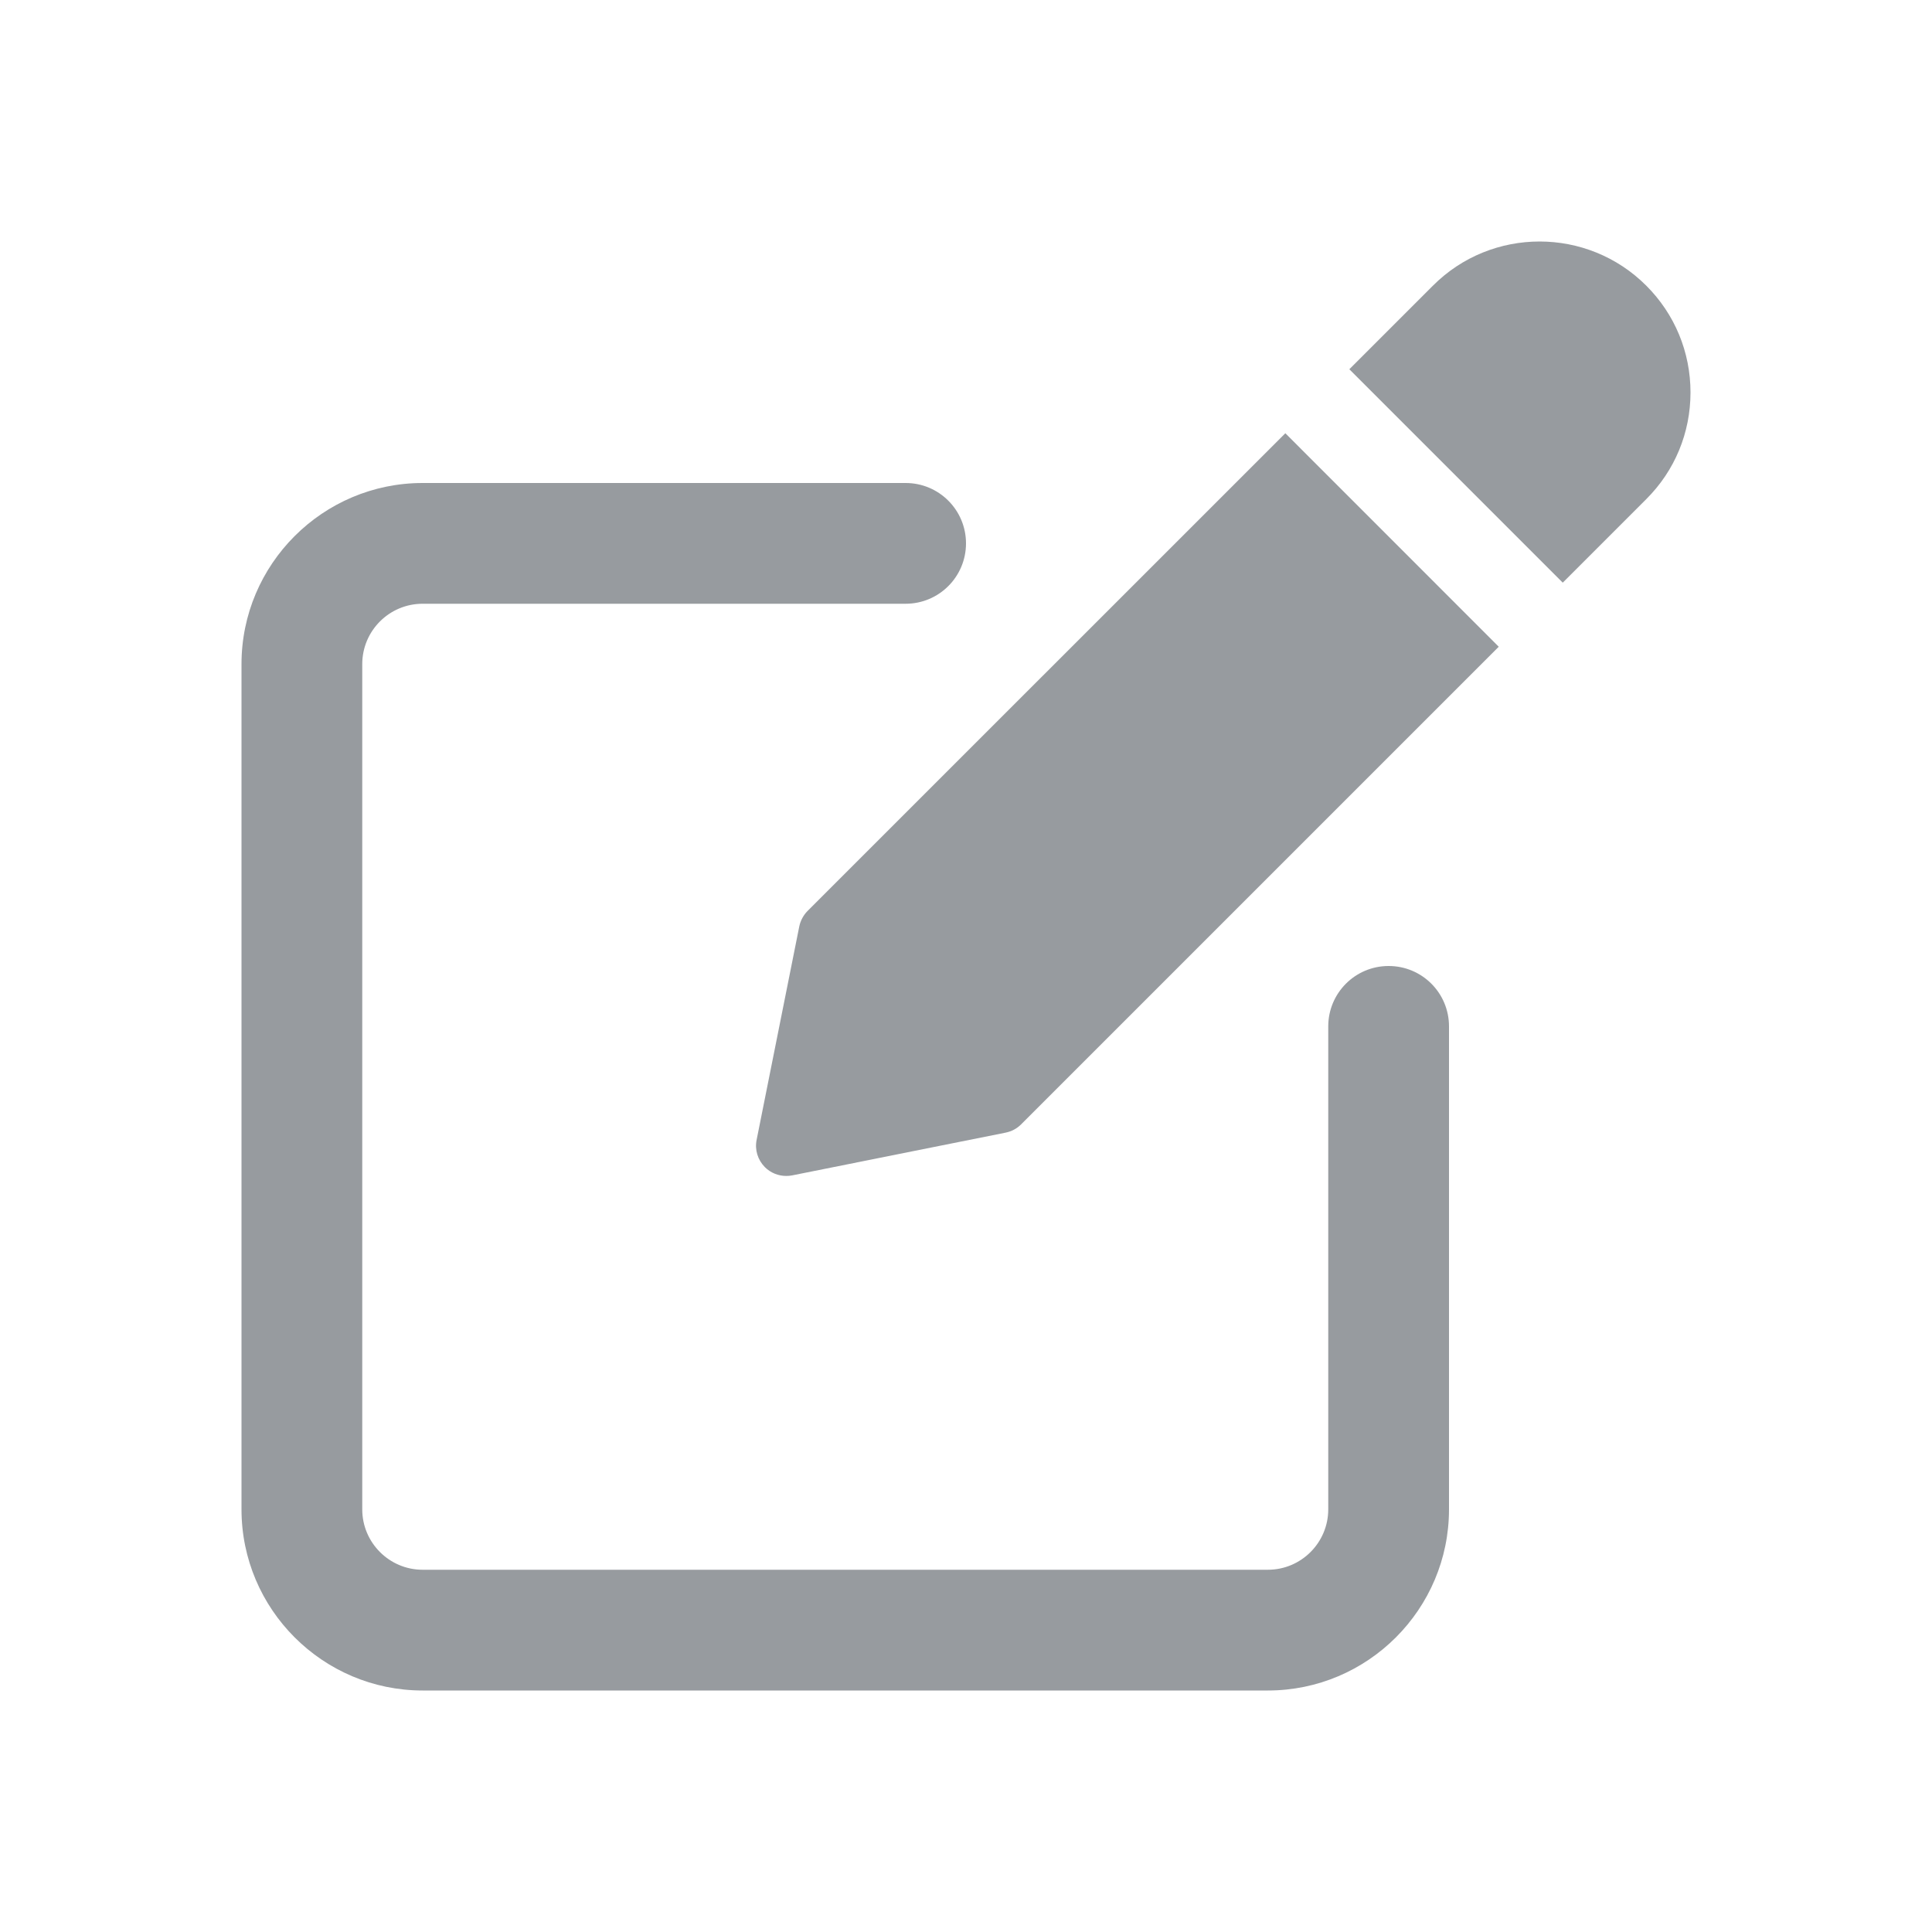 <svg width="24" height="24" viewBox="0 0 24 24" fill="none" xmlns="http://www.w3.org/2000/svg">
<path d="M17.25 12C16.835 12 16.5 12.336 16.5 12.75V18.75C16.5 19.163 16.164 19.5 15.75 19.5H5.25C4.836 19.5 4.5 19.163 4.5 18.75V8.25C4.5 7.836 4.836 7.5 5.25 7.5H11.25C11.665 7.5 12 7.164 12 6.75C12 6.336 11.665 6 11.25 6H5.25C4.01 6 3 7.009 3 8.25V18.75C3 19.99 4.01 21 5.25 21H15.75C16.991 21 18 19.99 18 18.75V12.75C18 12.335 17.665 12 17.25 12Z" fill="#979B9F"/>
<path d="M10.032 11.316C9.98 11.369 9.944 11.436 9.929 11.508L9.399 14.16C9.374 14.283 9.413 14.409 9.502 14.499C9.573 14.57 9.669 14.608 9.767 14.608C9.791 14.608 9.816 14.606 9.841 14.601L12.492 14.07C12.566 14.055 12.632 14.02 12.684 13.968L18.618 8.034L15.967 5.382L10.032 11.316Z" fill="#979B9F"/>
<path d="M20.451 3.549C19.72 2.817 18.53 2.817 17.8 3.549L16.762 4.587L19.413 7.238L20.451 6.2C20.805 5.847 21 5.376 21 4.875C21 4.374 20.805 3.903 20.451 3.549Z" fill="#979B9F"/>
</svg>
